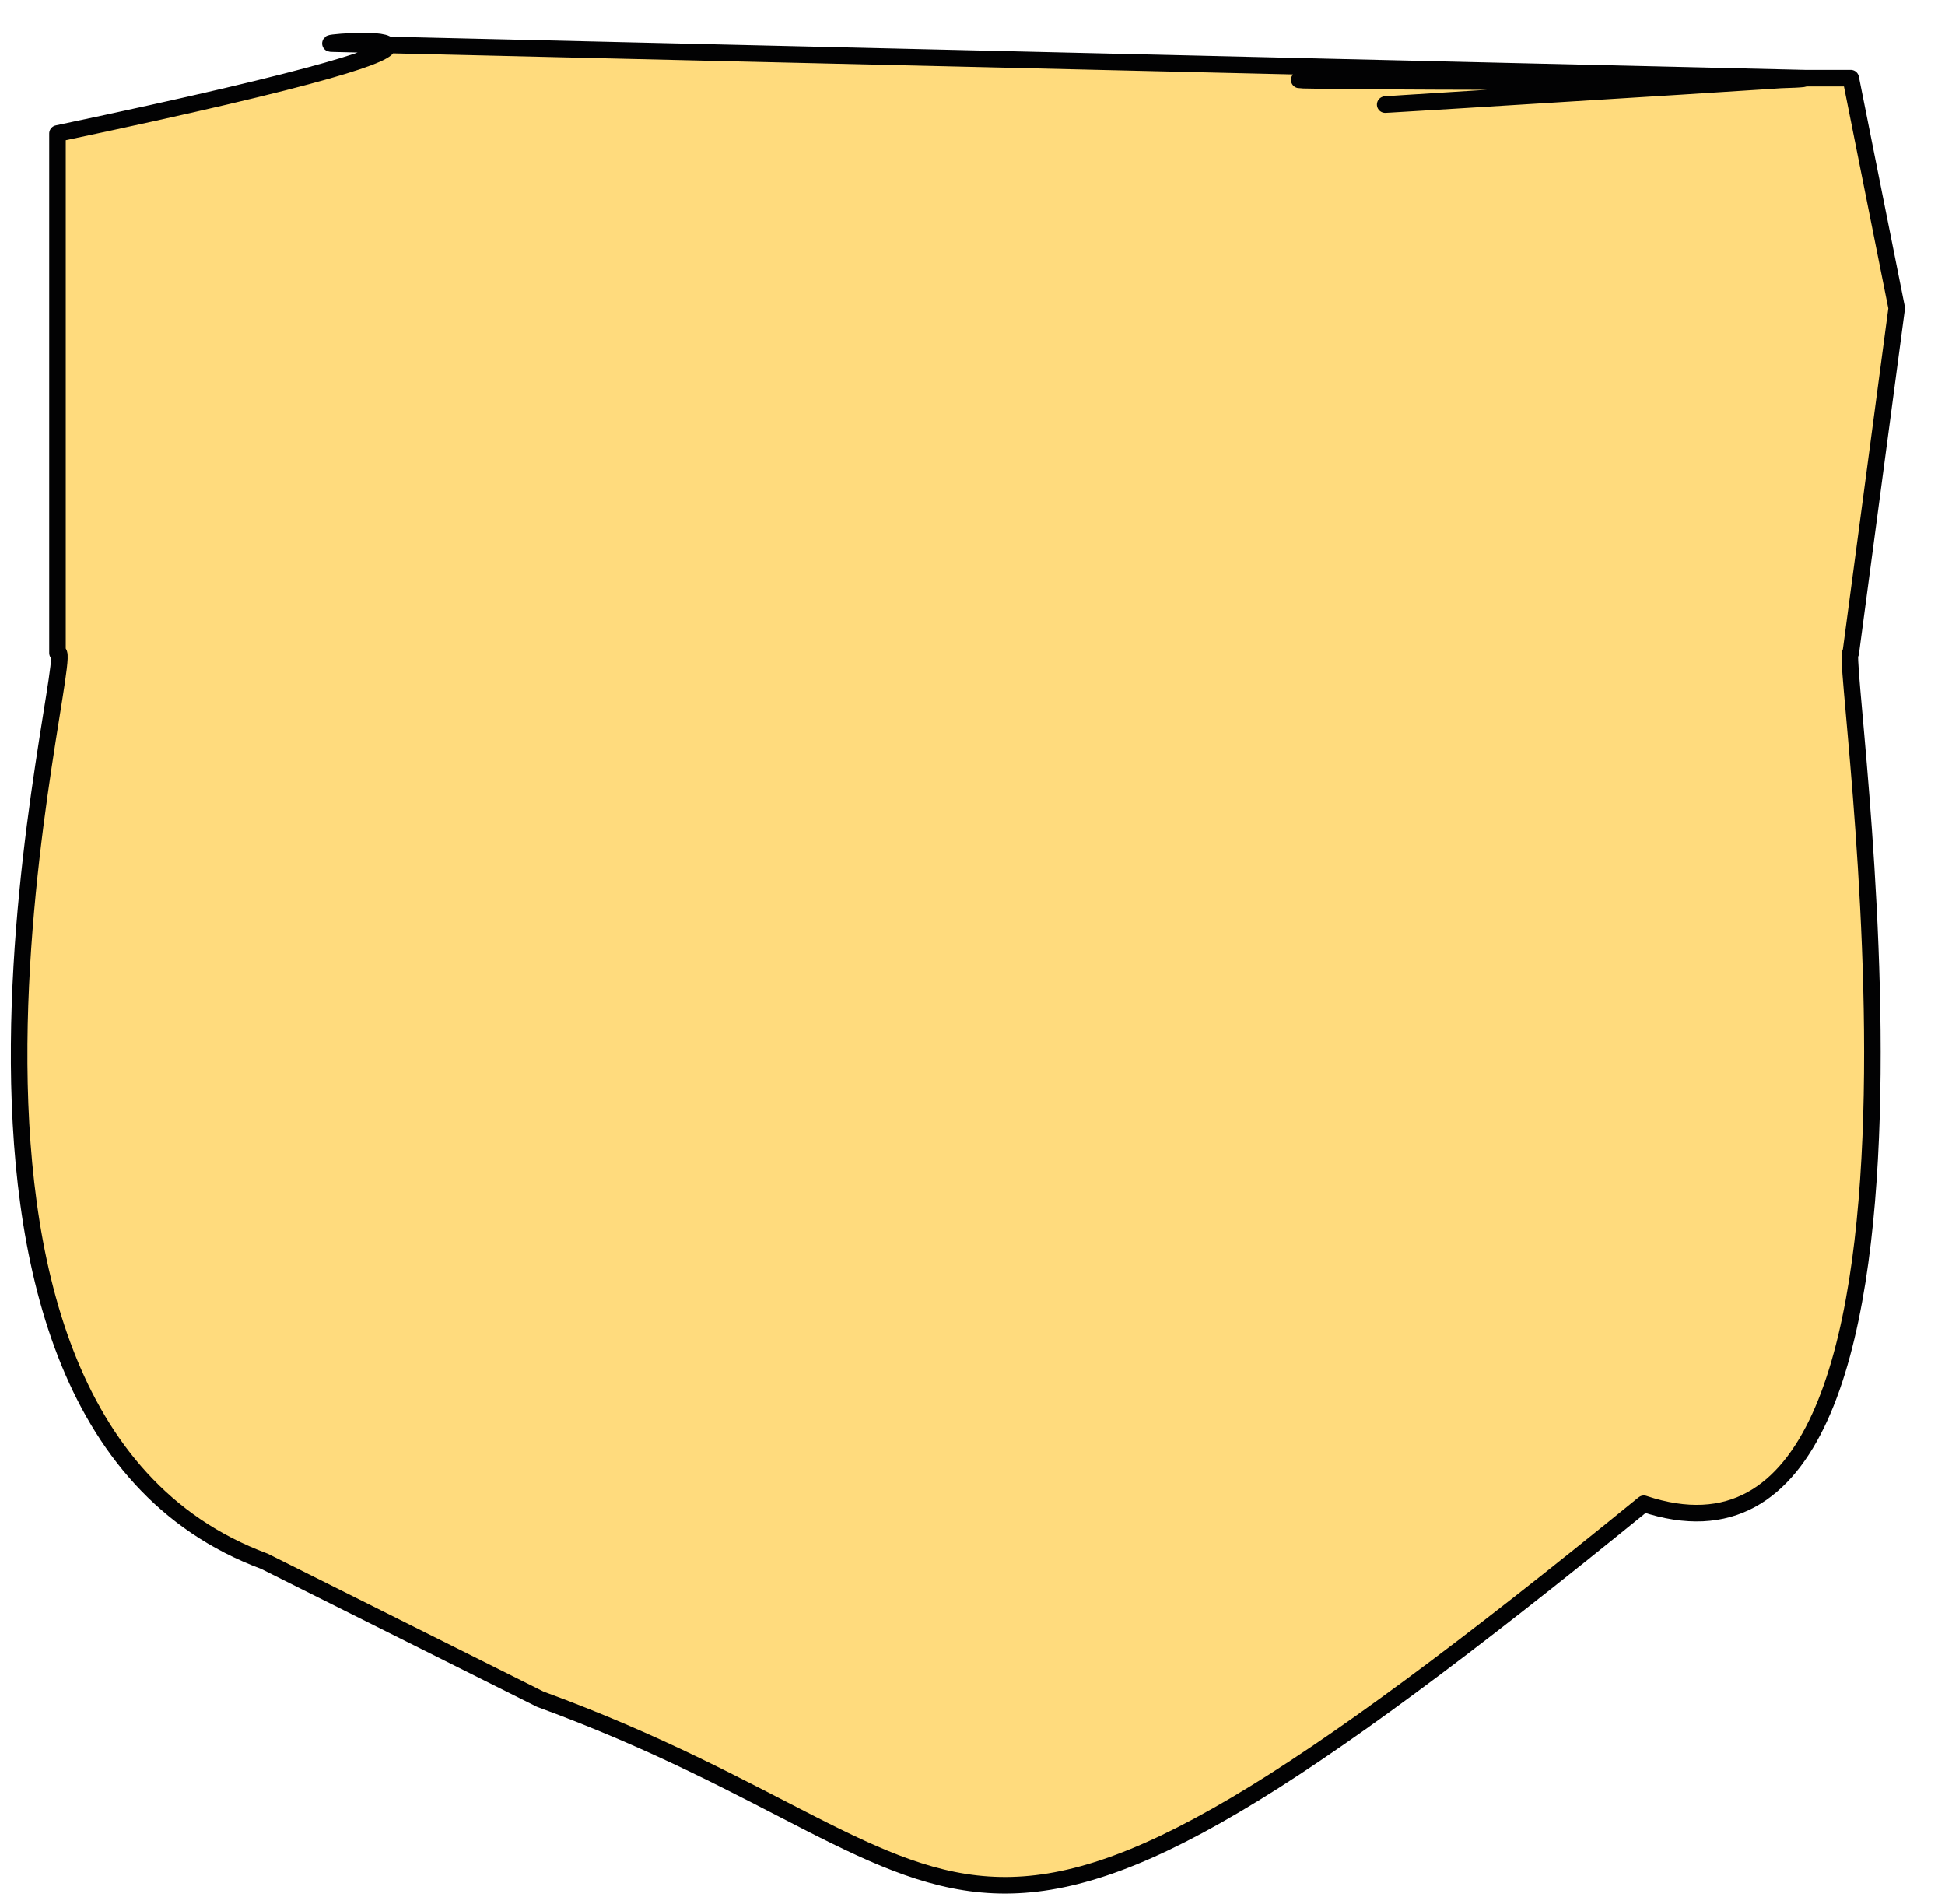 <svg width="47" height="46" viewBox="0 0 47 46" fill="none" xmlns="http://www.w3.org/2000/svg">
<path d="M1.389 15.778L1.389 3.226C14.647 0.434 7.188 1.049 8.055 1.056L43.611 1.889C44.097 1.887 20.528 3.329 43.611 1.889C44.059 2.076 15.165 1.889 44.722 1.889L45.833 7.445L44.722 15.778C44.392 15.443 48.055 39.111 39.722 36.333C22.395 50.447 24.444 45.222 13.055 41.056L6.389 37.722C-3.333 34.111 1.975 15.328 1.389 15.778Z" fill="#FFDB7D"/>
<path d="M43.611 1.889L8.055 1.056C7.188 1.049 14.647 0.434 1.389 3.226L1.389 15.778C1.975 15.328 -3.333 34.111 6.389 37.722L13.055 41.056C24.444 45.222 22.395 50.447 39.722 36.333C48.055 39.111 44.392 15.443 44.722 15.778L45.833 7.445L44.722 1.889C15.165 1.889 44.059 2.076 43.611 1.889ZM43.611 1.889C44.097 1.887 20.528 3.329 43.611 1.889Z" stroke="#020203" stroke-width="0.4" stroke-linecap="round" stroke-linejoin="round"/>
</svg>
